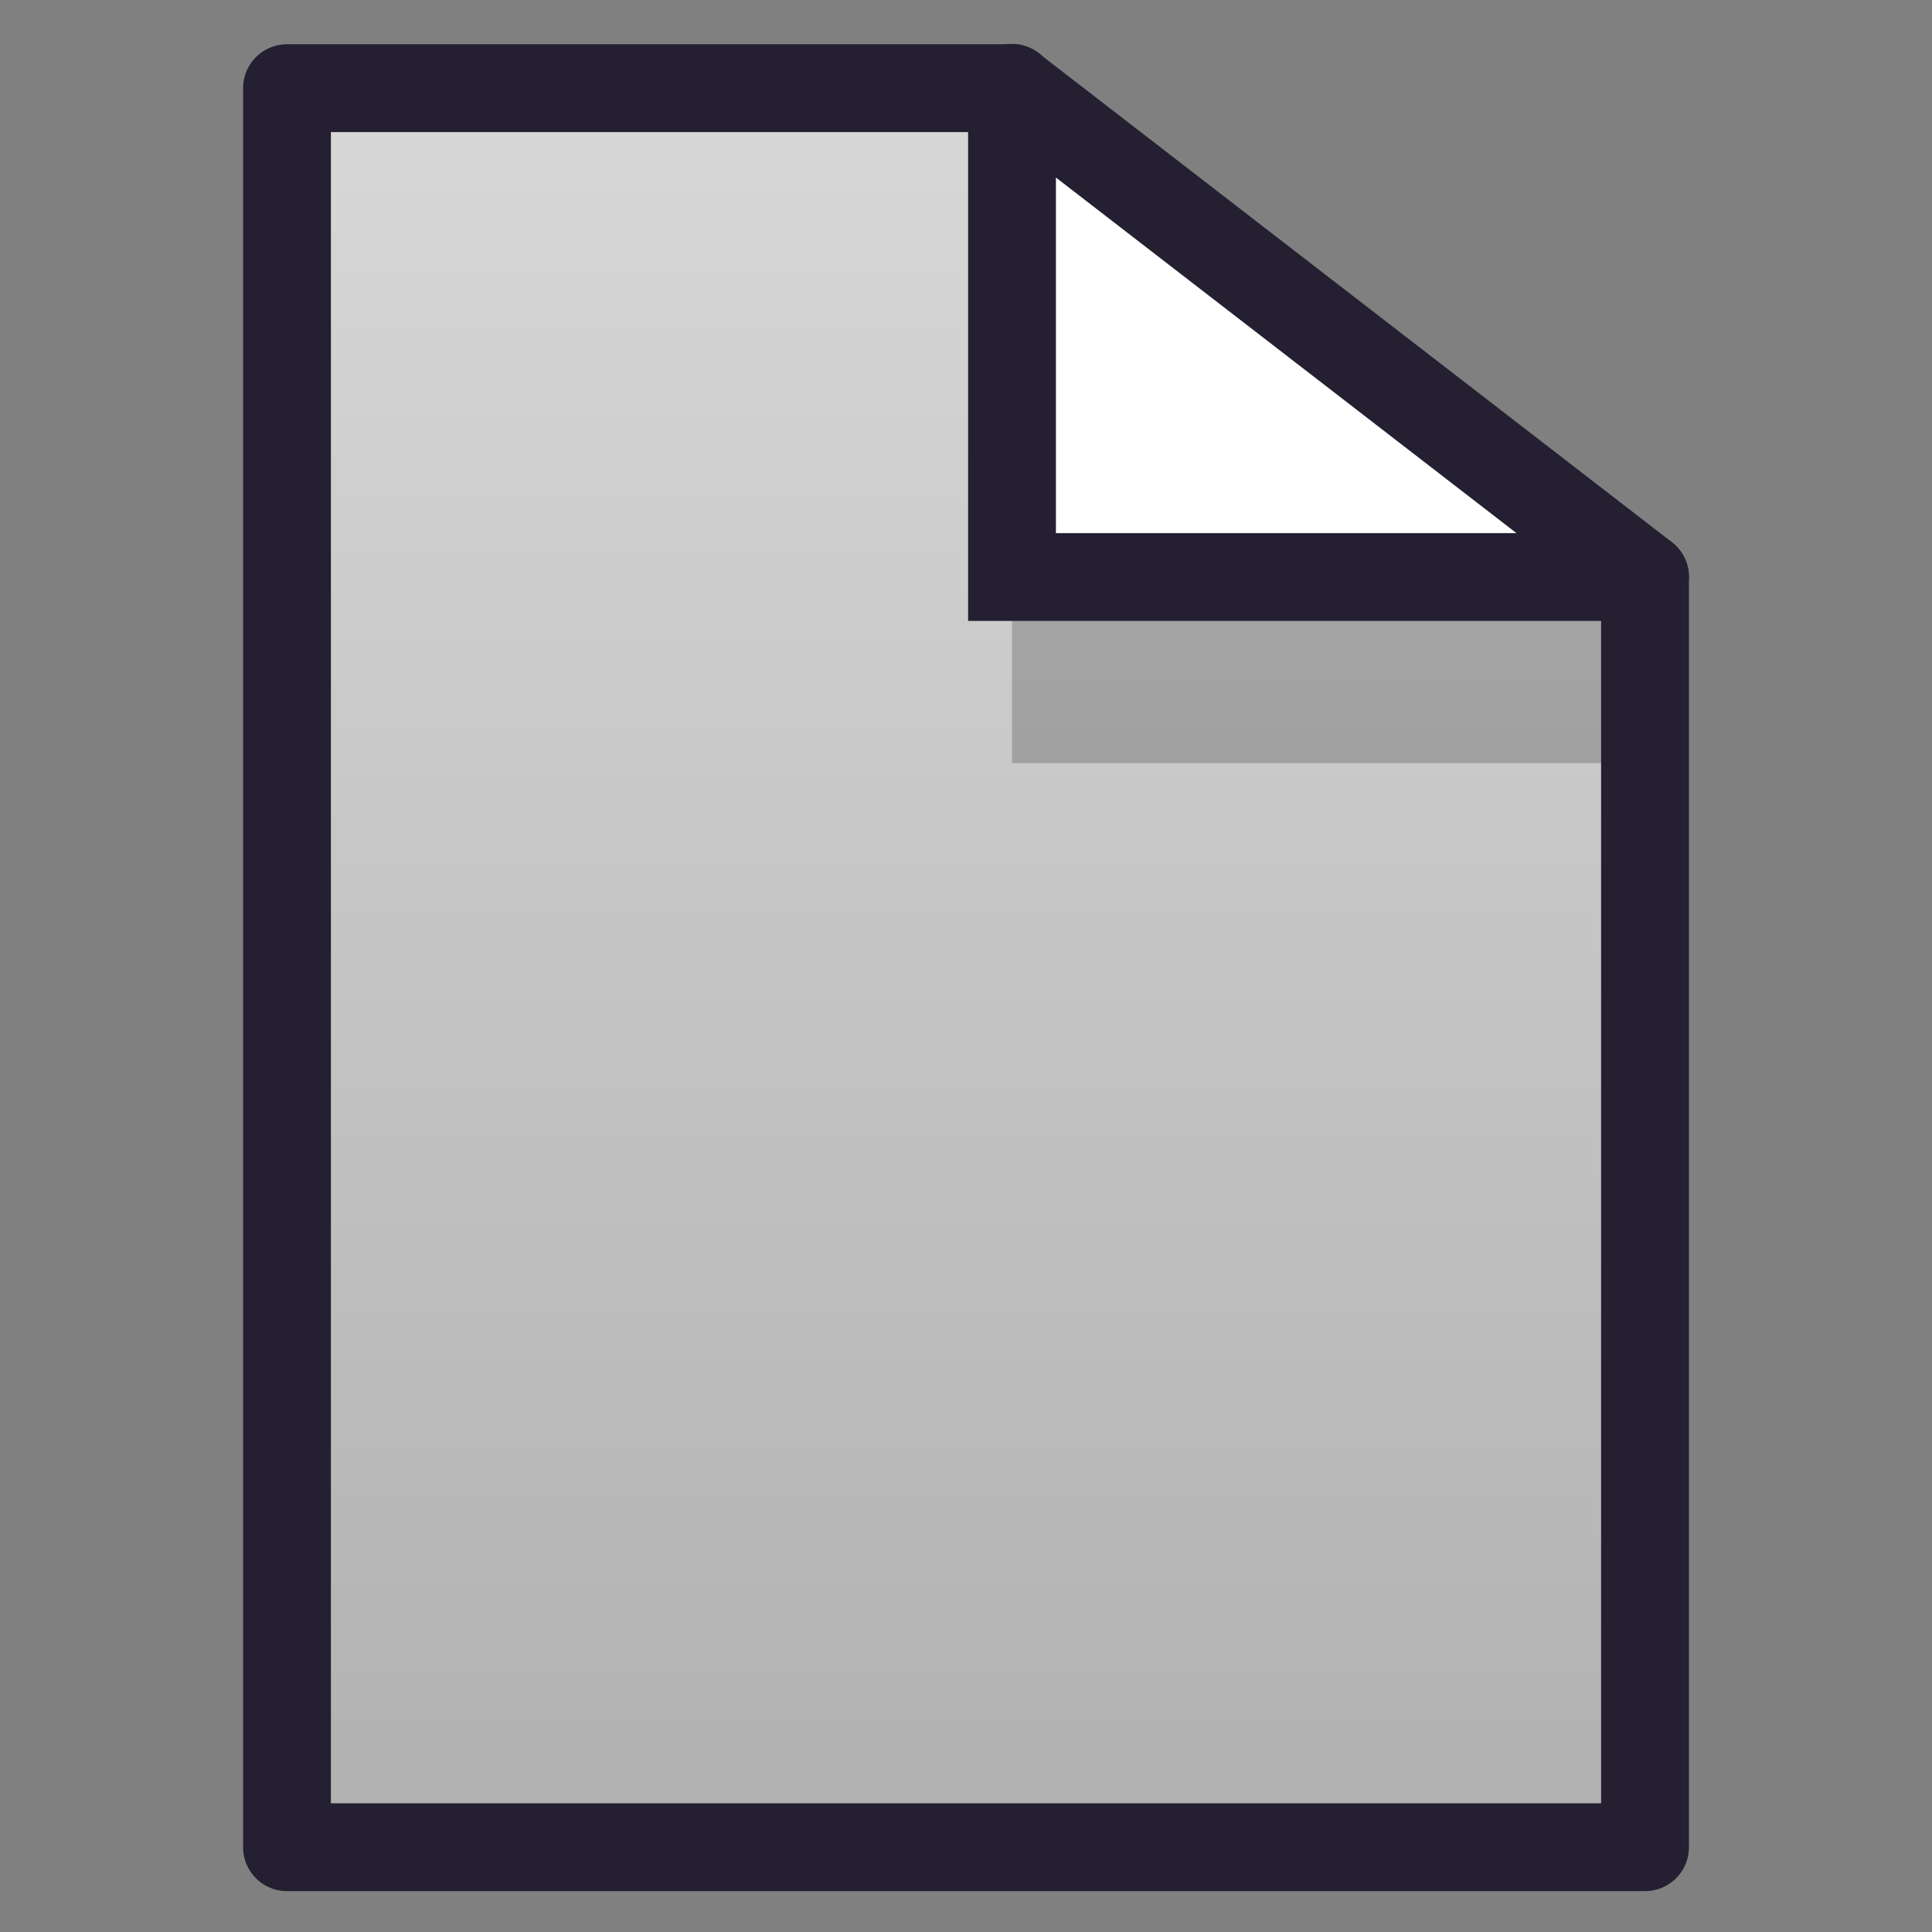 <?xml version="1.0" encoding="UTF-8" standalone="no"?>
<svg
   xmlns:osb="http://www.openswatchbook.org/uri/2009/osb"
   xmlns:dc="http://purl.org/dc/elements/1.1/"
   xmlns:cc="http://creativecommons.org/ns#"
   xmlns:rdf="http://www.w3.org/1999/02/22-rdf-syntax-ns#"
   xmlns:svg="http://www.w3.org/2000/svg"
   xmlns="http://www.w3.org/2000/svg"
   xmlns:xlink="http://www.w3.org/1999/xlink"
   xmlns:sodipodi="http://sodipodi.sourceforge.net/DTD/sodipodi-0.dtd"
   xmlns:inkscape="http://www.inkscape.org/namespaces/inkscape"
   inkscape:version="1.0 (4035a4fb49, 2020-05-01)"
   sodipodi:docname="document-new.svg"
   id="svg5"
   version="1.1"
   viewBox="0 0 16.5 16.5"
   height="22"
   width="22">
  <rect x="0" y="0" width="16.5" height="16.5" fill="#808080" stroke="none"/>
  <defs
     id="defs9">
    <linearGradient
       id="linearGradient3677">
      <stop
         id="stop3673"
         style="stop-color:#d9d9d9;stop-opacity:1"
         offset="0" />
      <stop
         id="stop3675"
         style="stop-color:#b2b2b2;stop-opacity:1"
         offset="1" />
    </linearGradient>
    <linearGradient
       id="linearGradient3600">
      <stop
         id="stop3668"
         style="stop-color:#f4f4f4;stop-opacity:1"
         offset="0" />
      <stop
         id="stop3670"
         style="stop-color:#dbdbdb;stop-opacity:1"
         offset="1" />
    </linearGradient>
    <linearGradient
       id="linearGradient1284">
      <stop
         offset="0"
         style="stop-color:#ffffff;stop-opacity:1"
         id="stop1276" />
      <stop
         offset="0.36"
         style="stop-color:#ffffff;stop-opacity:0.235"
         id="stop1278" />
      <stop
         offset="0.829"
         style="stop-color:#ffffff;stop-opacity:0.157"
         id="stop1280" />
      <stop
         offset="1"
         style="stop-color:#ffffff;stop-opacity:0.392"
         id="stop1282" />
    </linearGradient>
    <linearGradient
       id="linearGradient1924">
      <stop
         offset="0"
         style="stop-color:#ffffff;stop-opacity:1"
         id="stop1916" />
      <stop
         offset="0.391"
         style="stop-color:#ffffff;stop-opacity:0.235"
         id="stop1918" />
      <stop
         offset="0.741"
         style="stop-color:#ffffff;stop-opacity:0.157"
         id="stop1920" />
      <stop
         offset="1"
         style="stop-color:#ffffff;stop-opacity:0.392"
         id="stop1922" />
    </linearGradient>
    <linearGradient
       id="linearGradient1857"
       inkscape:collect="always">
      <stop
         id="stop1853"
         offset="0"
         style="stop-color:#0d52bf;stop-opacity:1" />
      <stop
         id="stop1855"
         offset="1"
         style="stop-color:#3689e6;stop-opacity:0.994" />
    </linearGradient>
    <inkscape:path-effect
       effect="fillet_chamfer"
       id="path-effect1130"
       is_visible="true"
       lpeversion="1"
       satellites_param="F,0,0,1,0,0,0,1 @ F,0,0,1,0,0,0,1 @ F,0,0,1,0,0,0,1 @ F,0,0,1,0,0,0,1 @ F,0,0,1,0,0,0,1 @ F,0,0,1,0,2.917,0,1 @ F,0,0,1,0,2.607,0,1"
       unit="px"
       method="auto"
       mode="IF"
       radius="10"
       chamfer_steps="1"
       flexible="false"
       use_knot_distance="true"
       apply_no_radius="true"
       apply_with_radius="true"
       only_selected="false"
       hide_knots="false" />
    <inkscape:path-effect
       effect="fillet_chamfer"
       id="path-effect1120"
       is_visible="true"
       lpeversion="1"
       satellites_param="F,0,0,1,0,0,0,1 @ F,0,0,1,0,0,0,1 @ F,0,0,1,0,0,0,1 @ F,0,0,1,0,0,0,1 @ F,0,0,1,0,0,0,1 @ F,0,0,1,0,0,0,1 @ F,0,0,1,0,0,0,1"
       unit="px"
       method="auto"
       mode="F"
       radius="2"
       chamfer_steps="1"
       flexible="false"
       use_knot_distance="true"
       apply_no_radius="true"
       apply_with_radius="true"
       only_selected="false"
       hide_knots="false" />
    <linearGradient
       id="linearGradient1051">
      <stop
         id="stop1043"
         offset="0"
         style="stop-color:#ffffff;stop-opacity:1" />
      <stop
         id="stop1045"
         offset="1"
         style="stop-color:#ffffff;stop-opacity:0.011" />
    </linearGradient>
    <linearGradient
       id="linearGradient1557">
      <stop
         id="stop1549"
         style="stop-color:#ffffff;stop-opacity:1"
         offset="0" />
      <stop
         id="stop1551"
         style="stop-color:#ffffff;stop-opacity:0.235"
         offset="0.434" />
      <stop
         id="stop1553"
         style="stop-color:#ffffff;stop-opacity:0.157"
         offset="1" />
      <stop
         id="stop1555"
         style="stop-color:#ffffff;stop-opacity:0.392"
         offset="1" />
    </linearGradient>
    <linearGradient
       id="linearGradient1527">
      <stop
         offset="0"
         style="stop-color:#ffffff;stop-opacity:1"
         id="stop1519" />
      <stop
         offset="0.297"
         style="stop-color:#ffffff;stop-opacity:0.235"
         id="stop1521" />
      <stop
         offset="1"
         style="stop-color:#ffffff;stop-opacity:0.157"
         id="stop1523" />
      <stop
         offset="1"
         style="stop-color:#ffffff;stop-opacity:0.392"
         id="stop1525" />
    </linearGradient>
    <linearGradient
       id="linearGradient825-5"
       inkscape:collect="always">
      <stop
         id="stop821"
         offset="0"
         style="stop-color:#3689e6;stop-opacity:1" />
      <stop
         id="stop823"
         offset="1"
         style="stop-color:#64baff;stop-opacity:1" />
    </linearGradient>
    <clipPath
       id="clipPath835"
       clipPathUnits="userSpaceOnUse">
      <path
         inkscape:connector-curvature="0"
         d="M 21.036,2.987 V 18.513 L 10.686,10.75 Z"
         overflow="visible"
         style="color:#bebebe;overflow:visible;fill:url(#linearGradient839);fill-opacity:1;stroke-width:0.75;marker:none"
         id="path837"
         sodipodi:nodetypes="cccc" />
    </clipPath>
    <linearGradient
       y2="-2.197"
       x2="13.071"
       y1="19.627"
       x1="13.013"
       gradientUnits="userSpaceOnUse"
       id="linearGradient839"
       xlink:href="#linearGradient825-5"
       inkscape:collect="always" />
    <clipPath
       id="clipPath847"
       clipPathUnits="userSpaceOnUse">
      <path
         inkscape:connector-curvature="0"
         d="M 21.036,2.987 V 18.513 L 10.686,10.75 Z"
         overflow="visible"
         style="color:#bebebe;overflow:visible;fill:url(#linearGradient851);fill-opacity:1;stroke-width:0.75;marker:none"
         id="path849"
         sodipodi:nodetypes="cccc" />
    </clipPath>
    <linearGradient
       y2="-2.197"
       x2="13.071"
       y1="19.627"
       x1="13.013"
       gradientUnits="userSpaceOnUse"
       id="linearGradient851"
       xlink:href="#linearGradient825-5"
       inkscape:collect="always" />
    <clipPath
       id="clipPath964"
       clipPathUnits="userSpaceOnUse">
      <rect
         y="3.694"
         x="12.448"
         height="14.018"
         width="6.06"
         id="rect966"
         style="opacity:1;fill:url(#linearGradient968);fill-opacity:1;stroke:none;stroke-width:2.25;stroke-linecap:round;stroke-linejoin:round;stroke-miterlimit:4;stroke-dasharray:none;stroke-opacity:1" />
    </clipPath>
    <linearGradient
       y2="0"
       x2="15.94"
       y1="20.63"
       x1="15.897"
       gradientUnits="userSpaceOnUse"
       id="linearGradient968"
       xlink:href="#linearGradient825-5"
       inkscape:collect="always" />
    <clipPath
       id="clipPath974"
       clipPathUnits="userSpaceOnUse">
      <rect
         y="3.694"
         x="12.448"
         height="14.018"
         width="6.06"
         id="rect976"
         style="opacity:1;fill:url(#linearGradient978);fill-opacity:1;stroke:none;stroke-width:2.25;stroke-linecap:round;stroke-linejoin:round;stroke-miterlimit:4;stroke-dasharray:none;stroke-opacity:1" />
    </clipPath>
    <linearGradient
       y2="0"
       x2="15.94"
       y1="20.63"
       x1="15.897"
       gradientUnits="userSpaceOnUse"
       id="linearGradient978"
       xlink:href="#linearGradient825-5"
       inkscape:collect="always" />
    <linearGradient
       id="linearGradient3403">
      <stop
         id="stop3405"
         style="stop-color:#ffffff;stop-opacity:1"
         offset="0" />
      <stop
         id="stop3407"
         style="stop-color:#ffffff;stop-opacity:0.235"
         offset="0" />
      <stop
         id="stop3409"
         style="stop-color:#ffffff;stop-opacity:0.157"
         offset="1" />
      <stop
         id="stop3411"
         style="stop-color:#ffffff;stop-opacity:0.392"
         offset="1" />
    </linearGradient>
    <linearGradient
       id="linearGradient3600-3">
      <stop
         offset="0"
         style="stop-color:#f4f4f4;stop-opacity:1"
         id="stop3602" />
      <stop
         offset="1"
         style="stop-color:#dbdbdb;stop-opacity:1"
         id="stop3604" />
    </linearGradient>
    <linearGradient
       id="linearGradient5060">
      <stop
         offset="0"
         style="stop-color:#000000;stop-opacity:1"
         id="stop5062" />
      <stop
         offset="1"
         style="stop-color:#000000;stop-opacity:0"
         id="stop5064" />
    </linearGradient>
    <linearGradient
       id="linearGradient5048">
      <stop
         offset="0"
         style="stop-color:#000000;stop-opacity:0"
         id="stop5050" />
      <stop
         offset="0.5"
         style="stop-color:#000000;stop-opacity:1"
         id="stop5056" />
      <stop
         offset="1"
         style="stop-color:#000000;stop-opacity:0"
         id="stop5052" />
    </linearGradient>
    <linearGradient
       id="linearGradient3104-6">
      <stop
         id="stop3106-3"
         style="stop-color:#000000;stop-opacity:0.318"
         offset="0" />
      <stop
         id="stop3108-9"
         style="stop-color:#000000;stop-opacity:0.24"
         offset="1" />
    </linearGradient>
    <linearGradient
       y2="42.111"
       x2="24"
       y1="5.94"
       x1="24"
       gradientTransform="matrix(0.892,0,0,1.135,2.595,-4.743)"
       gradientUnits="userSpaceOnUse"
       id="linearGradient3106"
       xlink:href="#linearGradient3403" />
    <linearGradient
       y2="47.013"
       x2="25.132"
       y1="0.985"
       x1="25.132"
       gradientTransform="matrix(0.971,0,0,0.934,0.686,-1.357)"
       gradientUnits="userSpaceOnUse"
       id="linearGradient3109"
       xlink:href="#linearGradient3600-3" />
    <radialGradient
       r="117.143"
       fy="486.648"
       fx="605.714"
       cy="486.648"
       cx="605.714"
       gradientTransform="matrix(0.023,0,0,0.015,26.361,37.04)"
       gradientUnits="userSpaceOnUse"
       id="radialGradient3112"
       xlink:href="#linearGradient5060" />
    <radialGradient
       r="117.143"
       fy="486.648"
       fx="605.714"
       cy="486.648"
       cx="605.714"
       gradientTransform="matrix(-0.023,0,0,0.015,21.623,37.04)"
       gradientUnits="userSpaceOnUse"
       id="radialGradient3115"
       xlink:href="#linearGradient5060" />
    <linearGradient
       y2="609.505"
       x2="302.857"
       y1="366.648"
       x1="302.857"
       gradientTransform="matrix(0.067,0,0,0.015,-0.341,37.04)"
       gradientUnits="userSpaceOnUse"
       id="linearGradient3118"
       xlink:href="#linearGradient5048" />
    <linearGradient
       y2="2.906"
       x2="-51.786"
       y1="50.786"
       x1="-51.786"
       gradientTransform="matrix(0.807,0,0,0.895,59.41,-2.977)"
       gradientUnits="userSpaceOnUse"
       id="linearGradient3170"
       xlink:href="#linearGradient3104-6" />
    <linearGradient
       osb:paint="solid"
       id="linearGradient4526">
      <stop
         id="stop4528"
         offset="0"
         style="stop-color:#ffffff;stop-opacity:1;" />
    </linearGradient>
    <linearGradient
       id="linearGradient5244">
      <stop
         offset="0"
         style="stop-color:#efdfc4;stop-opacity:1"
         id="stop5240" />
      <stop
         offset="1"
         style="stop-color:#e9c998;stop-opacity:1"
         id="stop5242" />
    </linearGradient>
    <clipPath
       clipPathUnits="userSpaceOnUse"
       id="clipPath835-2">
      <path
         sodipodi:nodetypes="cccc"
         id="path837-9"
         style="color:#bebebe;overflow:visible;fill:url(#linearGradient839);fill-opacity:1;stroke-width:0.75;marker:none"
         overflow="visible"
         d="M 21.036,2.987 V 18.513 L 10.686,10.75 Z"
         inkscape:connector-curvature="0" />
    </clipPath>
    <clipPath
       clipPathUnits="userSpaceOnUse"
       id="clipPath847-1">
      <path
         sodipodi:nodetypes="cccc"
         id="path849-2"
         style="color:#bebebe;overflow:visible;fill:url(#linearGradient839);fill-opacity:1;stroke-width:0.75;marker:none"
         overflow="visible"
         d="M 21.036,2.987 V 18.513 L 10.686,10.75 Z"
         inkscape:connector-curvature="0" />
    </clipPath>
    <clipPath
       clipPathUnits="userSpaceOnUse"
       id="clipPath964-7">
      <rect
         style="opacity:1;fill:url(#linearGradient968);fill-opacity:1;stroke:none;stroke-width:2.25;stroke-linecap:round;stroke-linejoin:round;stroke-miterlimit:4;stroke-dasharray:none;stroke-opacity:1"
         id="rect966-0"
         width="6.06"
         height="14.018"
         x="12.448"
         y="3.694" />
    </clipPath>
    <clipPath
       clipPathUnits="userSpaceOnUse"
       id="clipPath974-9">
      <rect
         style="opacity:1;fill:url(#linearGradient968);fill-opacity:1;stroke:none;stroke-width:2.25;stroke-linecap:round;stroke-linejoin:round;stroke-miterlimit:4;stroke-dasharray:none;stroke-opacity:1"
         id="rect976-3"
         width="6.06"
         height="14.018"
         x="12.448"
         y="3.694" />
    </clipPath>
    <linearGradient
       xlink:href="#linearGradient3403"
       id="linearGradient3106-7"
       gradientUnits="userSpaceOnUse"
       gradientTransform="matrix(0.304,0,0,0.386,20.745,25.882)"
       x1="24"
       y1="5.94"
       x2="24"
       y2="42.111" />
    <linearGradient
       xlink:href="#linearGradient3600-3"
       id="linearGradient3109-5"
       gradientUnits="userSpaceOnUse"
       gradientTransform="matrix(0.331,0,0,0.326,20.093,26.806)"
       x1="25.132"
       y1="0.985"
       x2="25.132"
       y2="47.013" />
    <radialGradient
       xlink:href="#linearGradient5060"
       id="radialGradient3112-9"
       gradientUnits="userSpaceOnUse"
       gradientTransform="matrix(0.023,0,0,0.015,26.361,37.04)"
       cx="605.714"
       cy="486.648"
       fx="605.714"
       fy="486.648"
       r="117.143" />
    <radialGradient
       xlink:href="#linearGradient5060"
       id="radialGradient3115-22"
       gradientUnits="userSpaceOnUse"
       gradientTransform="matrix(-0.023,0,0,0.015,21.623,37.04)"
       cx="605.714"
       cy="486.648"
       fx="605.714"
       fy="486.648"
       r="117.143" />
    <linearGradient
       xlink:href="#linearGradient5048"
       id="linearGradient3118-8"
       gradientUnits="userSpaceOnUse"
       gradientTransform="matrix(0.023,0,0,0.005,-0.05,18.852)"
       x1="302.857"
       y1="366.648"
       x2="302.857"
       y2="609.505" />
    <linearGradient
       xlink:href="#linearGradient3104-6"
       id="linearGradient3170-9"
       gradientUnits="userSpaceOnUse"
       gradientTransform="matrix(0.275,0,0,0.305,20.331,5.063)"
       x1="-51.786"
       y1="50.786"
       x2="-51.786"
       y2="2.906" />
    <radialGradient
       xlink:href="#linearGradient5060"
       id="radialGradient3112-6"
       gradientUnits="userSpaceOnUse"
       gradientTransform="matrix(0.008,0,0,0.005,9.053,18.852)"
       cx="605.714"
       cy="486.648"
       fx="605.714"
       fy="486.648"
       r="117.143" />
    <radialGradient
       xlink:href="#linearGradient5060"
       id="radialGradient3115-2"
       gradientUnits="userSpaceOnUse"
       gradientTransform="matrix(-0.008,0,0,0.005,7.442,18.852)"
       cx="605.714"
       cy="486.648"
       fx="605.714"
       fy="486.648"
       r="117.143" />
    <radialGradient
       cx="65.598"
       cy="48.745"
       r="31"
       fx="65.598"
       fy="48.745"
       id="radialGradient3343"
       xlink:href="#linearGradient3242-7-3-8-0-4-58-06"
       gradientUnits="userSpaceOnUse"
       gradientTransform="matrix(0,0.318,-0.346,0,27.872,-6.068)" />
    <linearGradient
       id="linearGradient3242-7-3-8-0-4-58-06">
      <stop
         offset="0"
         style="stop-color:#cdf87e;stop-opacity:1"
         id="stop3244-5-8-5-6-4-3-8" />
      <stop
         offset="0.262"
         style="stop-color:#a2e34f;stop-opacity:1"
         id="stop3246-9-5-1-5-3-0-7" />
      <stop
         offset="0.661"
         style="stop-color:#68b723;stop-opacity:1"
         id="stop3248-7-2-0-7-5-35-9" />
      <stop
         offset="1"
         style="stop-color:#1d7e0d;stop-opacity:1"
         id="stop3250-8-2-8-5-6-40-4" />
    </linearGradient>
    <linearGradient
       x1="24.139"
       y1="9.712"
       x2="24.139"
       y2="36.594"
       id="linearGradient3030"
       xlink:href="#linearGradient3403"
       gradientUnits="userSpaceOnUse"
       gradientTransform="matrix(0.234,0,0,0.197,25.623,34.553)" />
    <linearGradient
       x1="24.139"
       y1="20.271"
       x2="24.139"
       y2="26.006"
       id="linearGradient3030-1"
       xlink:href="#linearGradient3403"
       gradientUnits="userSpaceOnUse"
       gradientTransform="matrix(0.199,0,0,0.231,26.391,33.771)" />
    <linearGradient
       id="34542">
      <stop
         style="stop-color:#ffffff;stop-opacity:1"
         offset="0"
         id="stop3456-4-9-38-1-8" />
      <stop
         style="stop-color:#ffffff;stop-opacity:0.235"
         offset="0.003"
         id="stop3458-39-80-3-5-5" />
      <stop
         style="stop-color:#ffffff;stop-opacity:0.157"
         offset="0.99"
         id="stop3460-7-0-2-4-2" />
      <stop
         style="stop-color:#ffffff;stop-opacity:0.392"
         offset="1"
         id="stop3462-0-9-8-7-2" />
    </linearGradient>
    <linearGradient
       id="46464">
      <stop
         style="stop-color:#f9f9f9;stop-opacity:1"
         offset="0"
         id="stop4648-8-0-3-6" />
      <stop
         style="stop-color:#d8d8d8;stop-opacity:1"
         offset="1"
         id="stop4650-1-7-3-4" />
    </linearGradient>
    <linearGradient
       y2="609.505"
       y1="366.648"
       x2="302.857"
       x1="302.857"
       id="linearGradient22546"
       xlink:href="#linearGradient5048"
       gradientUnits="userSpaceOnUse"
       gradientTransform="matrix(0.161,0,0,0.049,-2.257,-4.267)" />
    <radialGradient
       r="117.143"
       id="radialGradient22548"
       xlink:href="#linearGradient5060"
       gradientUnits="userSpaceOnUse"
       gradientTransform="matrix(0.062,0,0,0.049,56.987,-4.267)"
       fy="486.648"
       fx="605.714"
       cy="486.648"
       cx="605.714" />
    <radialGradient
       r="117.143"
       id="radialGradient22550"
       xlink:href="#linearGradient5060"
       gradientUnits="userSpaceOnUse"
       gradientTransform="matrix(-0.062,0,0,0.049,54.519,-4.267)"
       fy="486.648"
       fx="605.714"
       cy="486.648"
       cx="605.714" />
    <linearGradient
       y2="23.727"
       y1="20.874"
       x2="63.344"
       x1="63.378"
       id="linearGradient29482"
       xlink:href="#46464"
       gradientUnits="userSpaceOnUse"
       gradientTransform="matrix(0.344,0,0,0.344,2.864,6.329)" />
    <linearGradient
       y2="22.381"
       y1="-11.032"
       x2="27.335"
       x1="27.335"
       id="linearGradient4242"
       xlink:href="#34542"
       gradientUnits="userSpaceOnUse"
       gradientTransform="matrix(0.222,0,0,0.216,1.27,16.215)" />
    <linearGradient
       x1="97.539"
       y1="12.108"
       x2="97.539"
       y2="44.261"
       id="linearGradient5873"
       xlink:href="#linearGradient9235"
       gradientUnits="userSpaceOnUse"
       gradientTransform="matrix(0.332,0,0,0.329,-17.552,6.359)" />
    <linearGradient
       id="linearGradient9235">
      <stop
         id="stop9237"
         style="stop-color:#ffffff;stop-opacity:1"
         offset="0" />
      <stop
         id="stop9239"
         style="stop-color:#ffffff;stop-opacity:0.235"
         offset="0.024" />
      <stop
         id="stop9241"
         style="stop-color:#ffffff;stop-opacity:0.157"
         offset="0.979" />
      <stop
         id="stop9243"
         style="stop-color:#ffffff;stop-opacity:0.392"
         offset="1" />
    </linearGradient>
    <linearGradient
       id="linearGradient4632-0-6-4-4-4">
      <stop
         id="stop4634-4-4-7-4"
         style="stop-color:#efdfc4;stop-opacity:1"
         offset="0" />
      <stop
         id="stop4636-3-1-5-9"
         style="stop-color:#e7c591;stop-opacity:1"
         offset="1" />
    </linearGradient>
    <linearGradient
       xlink:href="#linearGradient5244"
       id="linearGradient997"
       gradientUnits="userSpaceOnUse"
       gradientTransform="matrix(0.063,0,0,0.061,2.95,13.194)"
       x1="413.606"
       y1="8.127"
       x2="413.606"
       y2="130.485" />
    <clipPath
       clipPathUnits="userSpaceOnUse"
       id="clipPath5224">
      <path
         sodipodi:nodetypes="ccssccssc"
         d="m 0.431,14.815 0.56,6.173 c 0,0 0,0.249 0.249,0.249 h 13.938 c 0.249,0 0.249,-0.249 0.249,-0.249 l 0.56,-6.173 c 0.012,-0.124 0.062,-0.373 -0.249,-0.373 H 0.742 c -0.373,0 -0.325,0.252 -0.311,0.373 z"
         id="path5226"
         style="color:#000000;display:inline;overflow:visible;visibility:visible;opacity:1;vector-effect:none;fill:url(#linearGradient5228);fill-opacity:1;fill-rule:nonzero;stroke:#987124;stroke-width:0.124;stroke-linecap:butt;stroke-linejoin:miter;stroke-miterlimit:4;stroke-dasharray:none;stroke-dashoffset:0;stroke-opacity:0.983;marker:none;enable-background:accumulate"
         inkscape:connector-curvature="0" />
    </clipPath>
    <linearGradient
       inkscape:collect="always"
       xlink:href="#linearGradient4632-0-6-4-4-4"
       id="linearGradient5228"
       gradientUnits="userSpaceOnUse"
       gradientTransform="matrix(0.063,0,0,0.061,-17.463,13.153)"
       x1="413.606"
       y1="8.127"
       x2="413.606"
       y2="130.485" />
    <clipPath
       clipPathUnits="userSpaceOnUse"
       id="clipPath5234">
      <path
         sodipodi:nodetypes="cccsscccccccc"
         d="M 1.883,10.428 C 1.745,10.428 1.654,10.562 1.654,10.699 l -2.3e-6,0.72 H 1.281 c -0.138,0 -0.249,0.111 -0.249,0.249 v 2.786 H 15.468 l 0.004,-2.786 c 1.09e-4,-0.138 -0.111,-0.249 -0.249,-0.249 l -7.845,-2e-5 -0.006,-0.742 C 7.372,10.539 7.262,10.428 7.124,10.428 Z"
         id="path5236"
         style="color:#000000;display:inline;overflow:visible;visibility:visible;fill:url(#linearGradient5238);fill-opacity:1;fill-rule:nonzero;stroke:none;stroke-width:0.124;marker:none;enable-background:accumulate"
         inkscape:connector-curvature="0" />
    </clipPath>
    <linearGradient
       inkscape:collect="always"
       xlink:href="#46464"
       id="linearGradient5238"
       gradientUnits="userSpaceOnUse"
       gradientTransform="matrix(0.344,0,0,0.344,-17.508,6.285)"
       x1="63.378"
       y1="20.874"
       x2="63.344"
       y2="23.727" />
    <clipPath
       clipPathUnits="userSpaceOnUse"
       id="clipPath835-4">
      <path
         sodipodi:nodetypes="cccc"
         id="path837-4"
         style="color:#bebebe;overflow:visible;fill:url(#linearGradient839);fill-opacity:1;stroke-width:0.75;marker:none"
         overflow="visible"
         d="M 21.036,2.987 V 18.513 L 10.686,10.75 Z"
         inkscape:connector-curvature="0" />
    </clipPath>
    <clipPath
       clipPathUnits="userSpaceOnUse"
       id="clipPath847-3">
      <path
         sodipodi:nodetypes="cccc"
         id="path849-0"
         style="color:#bebebe;overflow:visible;fill:url(#linearGradient839);fill-opacity:1;stroke-width:0.75;marker:none"
         overflow="visible"
         d="M 21.036,2.987 V 18.513 L 10.686,10.75 Z"
         inkscape:connector-curvature="0" />
    </clipPath>
    <clipPath
       clipPathUnits="userSpaceOnUse"
       id="clipPath964-78">
      <rect
         style="opacity:1;fill:url(#linearGradient968);fill-opacity:1;stroke:none;stroke-width:2.25;stroke-linecap:round;stroke-linejoin:round;stroke-miterlimit:4;stroke-dasharray:none;stroke-opacity:1"
         id="rect966-6"
         width="6.06"
         height="14.018"
         x="12.448"
         y="3.694" />
    </clipPath>
    <clipPath
       clipPathUnits="userSpaceOnUse"
       id="clipPath974-8">
      <rect
         style="opacity:1;fill:url(#linearGradient968);fill-opacity:1;stroke:none;stroke-width:2.25;stroke-linecap:round;stroke-linejoin:round;stroke-miterlimit:4;stroke-dasharray:none;stroke-opacity:1"
         id="rect976-8"
         width="6.06"
         height="14.018"
         x="12.448"
         y="3.694" />
    </clipPath>
    <linearGradient
       xlink:href="#linearGradient3403"
       id="linearGradient3106-4"
       gradientUnits="userSpaceOnUse"
       gradientTransform="matrix(0.304,0,0,0.387,-18.339,4.417)"
       x1="24"
       y1="5.94"
       x2="24"
       y2="42.111" />
    <linearGradient
       xlink:href="#linearGradient3600-3"
       id="linearGradient3109-9"
       gradientUnits="userSpaceOnUse"
       gradientTransform="matrix(0.331,0,0,0.319,-18.99,5.616)"
       x1="25.132"
       y1="0.985"
       x2="25.132"
       y2="47.013" />
    <radialGradient
       xlink:href="#linearGradient5060"
       id="radialGradient3112-5"
       gradientUnits="userSpaceOnUse"
       gradientTransform="matrix(0.023,0,0,0.015,26.361,37.04)"
       cx="605.714"
       cy="486.648"
       fx="605.714"
       fy="486.648"
       r="117.143" />
    <radialGradient
       xlink:href="#linearGradient5060"
       id="radialGradient3115-0"
       gradientUnits="userSpaceOnUse"
       gradientTransform="matrix(-0.023,0,0,0.015,21.623,37.04)"
       cx="605.714"
       cy="486.648"
       fx="605.714"
       fy="486.648"
       r="117.143" />
    <radialGradient
       xlink:href="#linearGradient5060"
       id="radialGradient3112-6-7"
       gradientUnits="userSpaceOnUse"
       gradientTransform="matrix(0.008,0,0,0.005,9.053,18.852)"
       cx="605.714"
       cy="486.648"
       fx="605.714"
       fy="486.648"
       r="117.143" />
    <radialGradient
       xlink:href="#linearGradient5060"
       id="radialGradient3115-2-2"
       gradientUnits="userSpaceOnUse"
       gradientTransform="matrix(-0.008,0,0,0.005,7.442,18.852)"
       cx="605.714"
       cy="486.648"
       fx="605.714"
       fy="486.648"
       r="117.143" />
    <radialGradient
       cx="65.598"
       cy="48.745"
       r="31"
       fx="65.598"
       fy="48.745"
       id="radialGradient3343-7"
       xlink:href="#linearGradient3242-7-3-8-0-4-58-06"
       gradientUnits="userSpaceOnUse"
       gradientTransform="matrix(0,0.318,-0.346,0,27.872,-6.068)" />
    <linearGradient
       x1="24.139"
       y1="9.712"
       x2="24.139"
       y2="36.594"
       id="linearGradient3030-0"
       xlink:href="#linearGradient3403"
       gradientUnits="userSpaceOnUse"
       gradientTransform="matrix(0.234,0,0,0.197,-13.443,13.539)" />
    <linearGradient
       x1="24.139"
       y1="20.271"
       x2="24.139"
       y2="26.006"
       id="linearGradient3030-1-6"
       xlink:href="#linearGradient3403"
       gradientUnits="userSpaceOnUse"
       gradientTransform="matrix(0.199,0,0,0.231,-12.676,12.757)" />
    <radialGradient
       r="117.143"
       id="radialGradient22548-9"
       xlink:href="#linearGradient5060"
       gradientUnits="userSpaceOnUse"
       gradientTransform="matrix(0.062,0,0,0.049,56.987,-4.267)"
       fy="486.648"
       fx="605.714"
       cy="486.648"
       cx="605.714" />
    <radialGradient
       r="117.143"
       id="radialGradient22550-1"
       xlink:href="#linearGradient5060"
       gradientUnits="userSpaceOnUse"
       gradientTransform="matrix(-0.062,0,0,0.049,54.519,-4.267)"
       fy="486.648"
       fx="605.714"
       cy="486.648"
       cx="605.714" />
    <linearGradient
       xlink:href="#linearGradient5244"
       id="linearGradient997-7"
       gradientUnits="userSpaceOnUse"
       gradientTransform="matrix(0.063,0,0,0.061,-17.422,13.153)"
       x1="413.606"
       y1="8.127"
       x2="413.606"
       y2="130.485" />
    <clipPath
       clipPathUnits="userSpaceOnUse"
       id="clipPath5224-6">
      <path
         sodipodi:nodetypes="ccssccssc"
         d="m 0.431,14.815 0.56,6.173 c 0,0 0,0.249 0.249,0.249 h 13.938 c 0.249,0 0.249,-0.249 0.249,-0.249 l 0.56,-6.173 c 0.012,-0.124 0.062,-0.373 -0.249,-0.373 H 0.742 c -0.373,0 -0.325,0.252 -0.311,0.373 z"
         id="path5226-7"
         style="color:#000000;display:inline;overflow:visible;visibility:visible;opacity:1;vector-effect:none;fill:url(#linearGradient5228);fill-opacity:1;fill-rule:nonzero;stroke:#987124;stroke-width:0.124;stroke-linecap:butt;stroke-linejoin:miter;stroke-miterlimit:4;stroke-dasharray:none;stroke-dashoffset:0;stroke-opacity:0.983;marker:none;enable-background:accumulate"
         inkscape:connector-curvature="0" />
    </clipPath>
    <clipPath
       clipPathUnits="userSpaceOnUse"
       id="clipPath5234-3">
      <path
         sodipodi:nodetypes="cccsscccccccc"
         d="M 1.883,10.428 C 1.745,10.428 1.654,10.562 1.654,10.699 l -2.3e-6,0.72 H 1.281 c -0.138,0 -0.249,0.111 -0.249,0.249 v 2.786 H 15.468 l 0.004,-2.786 c 1.09e-4,-0.138 -0.111,-0.249 -0.249,-0.249 l -7.845,-2e-5 -0.006,-0.742 C 7.372,10.539 7.262,10.428 7.124,10.428 Z"
         id="path5236-6"
         style="color:#000000;display:inline;overflow:visible;visibility:visible;fill:url(#linearGradient5238);fill-opacity:1;fill-rule:nonzero;stroke:none;stroke-width:0.124;marker:none;enable-background:accumulate"
         inkscape:connector-curvature="0" />
    </clipPath>
    <linearGradient
       gradientTransform="matrix(0.471,0,0,0.543,37.778,-9.937)"
       gradientUnits="userSpaceOnUse"
       xlink:href="#34542"
       id="linearGradient4440-9"
       x1="27.129"
       x2="27.129"
       y1="8.795"
       y2="22.597" />
    <linearGradient
       gradientTransform="matrix(0.368,0,0,0.367,17.018,-13.192)"
       gradientUnits="userSpaceOnUse"
       xlink:href="#46464"
       id="linearGradient4414-2"
       x1="62.543"
       x2="62.543"
       y1="13.704"
       y2="17.787" />
    <radialGradient
       cx="605.714"
       cy="486.648"
       fx="605.714"
       fy="486.648"
       gradientTransform="matrix(0.025,0,0,0.011,35.663,-3.072)"
       gradientUnits="userSpaceOnUse"
       xlink:href="#linearGradient5060"
       id="radialGradient3030"
       r="117.143" />
    <radialGradient
       cx="605.714"
       cy="486.648"
       fx="605.714"
       fy="486.648"
       gradientTransform="matrix(-0.025,0,0,0.011,53.432,-3.072)"
       gradientUnits="userSpaceOnUse"
       xlink:href="#linearGradient5060"
       id="radialGradient3032"
       r="117.143" />
    <linearGradient
       gradientTransform="matrix(0.025,0,0,0.011,35.658,-3.072)"
       gradientUnits="userSpaceOnUse"
       xlink:href="#linearGradient5048"
       id="linearGradient3784"
       x1="302.857"
       x2="302.857"
       y1="366.648"
       y2="609.505" />
    <linearGradient
       y2="110.263"
       x2="51.622"
       y1="84.425"
       x1="51.622"
       gradientTransform="matrix(0.378,0,0,0.37,23.036,-37.77)"
       gradientUnits="userSpaceOnUse"
       id="linearGradient964"
       xlink:href="#linearGradient4632-0-6-4-4-4" />
    <linearGradient
       xlink:href="#linearGradient3403"
       id="linearGradient1086"
       gradientUnits="userSpaceOnUse"
       gradientTransform="matrix(0.991,0,0,0.951,-25.523,3.124)"
       x1="69.753"
       y1="9.721"
       x2="69.772"
       y2="20.09" />
    <clipPath
       id="clipPath1505"
       clipPathUnits="userSpaceOnUse">
      <path
         sodipodi:nodetypes="ccssccssc"
         d="m 33.366,14.96 0.56,6.069 c 0,0 0,0.249 0.249,0.249 h 13.938 c 0.249,0 0.249,-0.249 0.249,-0.249 l 0.56,-6.069 c 0.012,-0.124 0.062,-0.373 -0.249,-0.373 H 33.677 c -0.373,0 -0.325,0.252 -0.311,0.373 z"
         id="path1507"
         style="color:#000000;display:inline;overflow:visible;visibility:visible;opacity:1;vector-effect:none;fill:url(#linearGradient1509);fill-opacity:1;fill-rule:nonzero;stroke:none;stroke-width:0.75;stroke-linecap:butt;stroke-linejoin:miter;stroke-miterlimit:4;stroke-dasharray:none;stroke-dashoffset:0;stroke-opacity:0.989;marker:none;enable-background:accumulate"
         inkscape:connector-curvature="0" />
    </clipPath>
    <linearGradient
       y2="130.485"
       x2="413.606"
       y1="8.127"
       x1="413.606"
       gradientTransform="matrix(0.063,0,0,0.061,15.472,13.194)"
       gradientUnits="userSpaceOnUse"
       id="linearGradient1509"
       xlink:href="#linearGradient5244"
       inkscape:collect="always" />
    <clipPath
       id="clipPath1535"
       clipPathUnits="userSpaceOnUse">
      <path
         sodipodi:nodetypes="cccsscccccccc"
         d="m 34.777,10.802 c -0.138,-1.1e-5 -0.229,0.134 -0.229,0.272 l -2e-6,0.765 h -0.373 c -0.138,0 -0.249,0.111 -0.249,0.249 v 2.411 H 48.362 l 0.004,-2.411 c 1.09e-4,-0.138 -0.111,-0.249 -0.249,-0.249 l -7.845,-2e-5 -0.006,-0.787 C 40.266,10.914 40.156,10.803 40.018,10.803 Z"
         id="path1537"
         style="color:#000000;display:inline;overflow:visible;visibility:visible;fill:url(#linearGradient1539);fill-opacity:1;fill-rule:nonzero;stroke:none;stroke-width:0;stroke-miterlimit:4;stroke-dasharray:none;marker:none;enable-background:accumulate"
         inkscape:connector-curvature="0" />
    </clipPath>
    <linearGradient
       y2="23.727"
       x2="63.344"
       y1="20.874"
       x1="63.378"
       gradientTransform="matrix(0.344,0,0,0.344,15.386,6.329)"
       gradientUnits="userSpaceOnUse"
       id="linearGradient1539"
       xlink:href="#46464"
       inkscape:collect="always" />
    <linearGradient
       gradientTransform="matrix(0.026,0,0,0.006,-1.097,17.66)"
       gradientUnits="userSpaceOnUse"
       xlink:href="#linearGradient5048"
       id="linearGradient3027"
       y2="609.505"
       x2="302.857"
       y1="366.648"
       x1="302.857" />
    <radialGradient
       gradientTransform="matrix(-0.009,0,0,0.006,7.517,17.66)"
       gradientUnits="userSpaceOnUse"
       xlink:href="#linearGradient5060"
       id="radialGradient3024"
       fy="486.648"
       fx="605.714"
       r="117.143"
       cy="486.648"
       cx="605.714" />
    <radialGradient
       gradientTransform="matrix(0.009,0,0,0.006,9.376,17.66)"
       gradientUnits="userSpaceOnUse"
       xlink:href="#linearGradient5060"
       id="radialGradient3021"
       fy="486.648"
       fx="605.714"
       r="117.143"
       cy="486.648"
       cx="605.714" />
    <linearGradient
       gradientTransform="matrix(0.327,0,0,0.311,0.399,5.822)"
       gradientUnits="userSpaceOnUse"
       xlink:href="#linearGradient3600-3"
       id="linearGradient3016"
       y2="47.013"
       x2="25.132"
       y1="0.985"
       x1="25.132" />
    <linearGradient
       gradientTransform="matrix(0.29,0,0,0.367,1.287,4.944)"
       gradientUnits="userSpaceOnUse"
       xlink:href="#linearGradient4417"
       id="linearGradient3013"
       y2="41.507"
       x2="24"
       y1="6.583"
       x1="24" />
    <linearGradient
       id="linearGradient4417">
      <stop
         id="stop4419"
         style="stop-color:#ffffff;stop-opacity:1"
         offset="0" />
      <stop
         id="stop4421"
         style="stop-color:#ffffff;stop-opacity:0.235"
         offset="0.012" />
      <stop
         id="stop4423"
         style="stop-color:#ffffff;stop-opacity:0.157"
         offset="0.989" />
      <stop
         id="stop4425"
         style="stop-color:#ffffff;stop-opacity:0.392"
         offset="1" />
    </linearGradient>
    <linearGradient
       gradientTransform="matrix(0.716,0,0,0.716,-0.337,5.176)"
       gradientUnits="userSpaceOnUse"
       y2="22.542"
       x2="16.57"
       y1="1.607"
       x1="16.57"
       id="linearGradient4415"
       xlink:href="#linearGradient4409" />
    <linearGradient
       id="linearGradient4409">
      <stop
         id="stop4411"
         offset="0"
         style="stop-color:#000000;stop-opacity:0.239" />
      <stop
         id="stop4413"
         offset="1"
         style="stop-color:#000000;stop-opacity:0.318" />
    </linearGradient>
    <clipPath
       id="clipPath1928"
       clipPathUnits="userSpaceOnUse">
      <path
         id="path1930"
         d="m -20.604,-20.629 c -0.357,0 -0.639,0.283 -0.639,0.602 v 0.675 12.473 0.677 c 0,0.338 0.282,0.601 0.639,0.601 h 13.749 c 0.357,0 0.639,-0.281 0.639,-0.601 v -0.658 -10.876 -0.658 c 0,-0.169 -0.075,-0.319 -0.188,-0.432 l -1.69,-1.616 c -0.113,-0.113 -0.282,-0.188 -0.451,-0.188 z"
         style="fill:url(#linearGradient1932);fill-opacity:1;stroke-width:0.031" />
    </clipPath>
    <linearGradient
       y2="-20.805"
       x2="-13.74"
       y1="12.937"
       x1="-14.282"
       gradientUnits="userSpaceOnUse"
       id="linearGradient1932"
       xlink:href="#linearGradient1857"
       inkscape:collect="always" />
    <linearGradient
       inkscape:collect="always"
       xlink:href="#linearGradient3600-3"
       id="linearGradient1137"
       gradientUnits="userSpaceOnUse"
       gradientTransform="matrix(0.442,0,0,0.435,22.121,-0.095)"
       x1="25.132"
       y1="0.985"
       x2="25.132"
       y2="47.013" />
    <linearGradient
       inkscape:collect="always"
       xlink:href="#linearGradient3677"
       id="linearGradient1259"
       gradientUnits="userSpaceOnUse"
       gradientTransform="matrix(0.331,0,0,0.326,0.298,5.429)"
       x1="25.132"
       y1="0.985"
       x2="25.132"
       y2="47.013" />
    <clipPath
       clipPathUnits="userSpaceOnUse"
       id="clipPath1288">
      <path
         sodipodi:nodetypes="ccccccc"
         d="M 24.992,1.004 V 21.035 h 15.463 V 8.691 c 0,-0.707 0,-1.414 0,-2.121 L 33.248,1.004 c -3.578,-3.389e-4 -6.364,0 -8.256,0 z"
         style="display:inline;fill:url(#linearGradient1292);fill-opacity:1;stroke:none;stroke-width:0.341"
         id="path1290" />
    </clipPath>
    <linearGradient
       inkscape:collect="always"
       xlink:href="#linearGradient3600-3"
       id="linearGradient1292"
       gradientUnits="userSpaceOnUse"
       gradientTransform="matrix(0.442,0,0,0.435,22.121,-0.095)"
       x1="25.132"
       y1="0.985"
       x2="25.132"
       y2="47.013" />
  </defs>
  <sodipodi:namedview
     inkscape:document-rotation="0"
     inkscape:lockguides="true"
     inkscape:snap-nodes="true"
     inkscape:snap-intersection-paths="true"
     inkscape:object-paths="true"
     units="px"
     inkscape:guide-bbox="true"
     showguides="true"
     inkscape:snap-page="false"
     inkscape:snap-grids="false"
     inkscape:current-layer="layer2"
     inkscape:window-maximized="1"
     inkscape:window-y="30"
     inkscape:window-x="0"
     inkscape:cy="22.933158"
     inkscape:cx="10.375315"
     inkscape:zoom="5.6568539"
     showgrid="true"
     id="namedview7"
     inkscape:window-height="1377"
     inkscape:window-width="2560"
     inkscape:pageshadow="2"
     inkscape:pageopacity="0"
     guidetolerance="10"
     gridtolerance="10"
     objecttolerance="10"
     borderopacity="1"
     bordercolor="#666666"
     pagecolor="#ffffff"
     inkscape:snap-smooth-nodes="true">
    <inkscape:grid
       id="grid818"
       type="xygrid" />
    <sodipodi:guide
       inkscape:locked="true"
       id="guide917"
       orientation="0,1"
       position="15.75,15.75" />
    <sodipodi:guide
       inkscape:locked="true"
       id="guide919"
       orientation="0,1"
       position="15.747,0.724" />
    <sodipodi:guide
       inkscape:locked="true"
       id="guide80"
       orientation="0,1"
       position="12.07,11.572" />
    <sodipodi:guide
       inkscape:color="rgb(92,177,237)"
       inkscape:label=""
       inkscape:locked="true"
       id="guide1404"
       orientation="0,1"
       position="27.58,7.236" />
    <sodipodi:guide
       inkscape:color="rgb(92,177,237)"
       inkscape:label=""
       inkscape:locked="true"
       id="guide1406"
       orientation="0,1"
       position="27.114,7.787" />
    <sodipodi:guide
       inkscape:color="rgb(92,177,237)"
       inkscape:label=""
       inkscape:locked="true"
       id="guide226"
       orientation="0,1"
       position="25.588,5.075" />
  </sodipodi:namedview>
  <g
     transform="translate(0,-5.5)"
     style="display:none"
     inkscape:label="Layer 1"
     id="layer1"
     inkscape:groupmode="layer">
    <rect
       y="5.5"
       x="0"
       height="16.5"
       width="16.5"
       id="rect818"
       style="opacity:1;fill:#000000;fill-opacity:0.083;stroke:none;stroke-width:1.688;stroke-linecap:round;stroke-linejoin:round;stroke-miterlimit:4;stroke-dasharray:none;stroke-opacity:1" />
  </g>
  <g
     transform="translate(0,-5.5)"
     inkscape:label="Layer 2"
     id="layer2"
     inkscape:groupmode="layer">
    <g
       transform="matrix(0.028,0,0,0.028,1.492,6.992)"
       id="g886" />
    <g
       transform="matrix(0.028,0,0,0.028,1.492,6.992)"
       id="g888" />
    <g
       transform="matrix(0.028,0,0,0.028,1.492,6.992)"
       id="g890" />
    <g
       transform="matrix(0.028,0,0,0.028,1.492,6.992)"
       id="g892" />
    <g
       transform="matrix(0.028,0,0,0.028,1.492,6.992)"
       id="g894-3" />
    <g
       transform="matrix(0.028,0,0,0.028,1.492,6.992)"
       id="g896" />
    <g
       transform="matrix(0.028,0,0,0.028,1.492,6.992)"
       id="g898" />
    <g
       transform="matrix(0.028,0,0,0.028,1.492,6.992)"
       id="g900" />
    <g
       transform="matrix(0.028,0,0,0.028,1.492,6.992)"
       id="g902" />
    <g
       transform="matrix(0.028,0,0,0.028,1.492,6.992)"
       id="g904-6" />
    <g
       transform="matrix(0.028,0,0,0.028,1.492,6.992)"
       id="g906" />
    <g
       transform="matrix(0.028,0,0,0.028,1.492,6.992)"
       id="g908" />
    <g
       transform="matrix(0.028,0,0,0.028,1.492,6.992)"
       id="g910" />
    <g
       transform="matrix(0.028,0,0,0.028,1.492,6.992)"
       id="g912" />
    <g
       transform="matrix(0.028,0,0,0.028,1.492,6.992)"
       id="g914" />
    <g
       transform="translate(47.468,-0.724)"
       style="display:none"
       inkscape:label="Layer 1"
       id="layer1-3">
      <rect
         y="5.5"
         x="0"
         height="16.5"
         width="16.5"
         id="rect818-1"
         style="opacity:1;fill:#000000;fill-opacity:0.083;stroke:none;stroke-width:1.688;stroke-linecap:round;stroke-linejoin:round;stroke-miterlimit:4;stroke-dasharray:none;stroke-opacity:1" />
    </g>
    <g
       id="g886-5"
       transform="matrix(0.028,0,0,0.028,48.959,6.268)" />
    <g
       id="g888-0"
       transform="matrix(0.028,0,0,0.028,48.959,6.268)" />
    <g
       id="g890-3"
       transform="matrix(0.028,0,0,0.028,48.959,6.268)" />
    <g
       id="g892-6"
       transform="matrix(0.028,0,0,0.028,48.959,6.268)" />
    <g
       id="g894-3-1"
       transform="matrix(0.028,0,0,0.028,48.959,6.268)" />
    <g
       id="g896-0"
       transform="matrix(0.028,0,0,0.028,48.959,6.268)" />
    <g
       id="g898-6"
       transform="matrix(0.028,0,0,0.028,48.959,6.268)" />
    <g
       id="g900-3"
       transform="matrix(0.028,0,0,0.028,48.959,6.268)" />
    <g
       id="g902-2"
       transform="matrix(0.028,0,0,0.028,48.959,6.268)" />
    <g
       id="g904-6-0"
       transform="matrix(0.028,0,0,0.028,48.959,6.268)" />
    <g
       id="g906-6"
       transform="matrix(0.028,0,0,0.028,48.959,6.268)" />
    <g
       id="g908-1"
       transform="matrix(0.028,0,0,0.028,48.959,6.268)" />
    <g
       id="g910-5"
       transform="matrix(0.028,0,0,0.028,48.959,6.268)" />
    <g
       id="g912-5"
       transform="matrix(0.028,0,0,0.028,48.959,6.268)" />
    <g
       id="g914-4"
       transform="matrix(0.028,0,0,0.028,48.959,6.268)" />
    <path
       id="path1135"
       style="display:inline;fill:url(#linearGradient1259);fill-opacity:1;stroke:none;stroke-width:0.341"
       d="M 2.451,6.253 V 21.276 H 14.049 v -9.258 c 0,-0.53 0,-1.061 0,-1.591 L 8.643,6.253 c -2.684,-2.542e-4 -4.773,0 -6.192,0 z"
       sodipodi:nodetypes="ccccccc" />
    <rect
       style="opacity:0.996;fill:#666666;fill-opacity:0.4;stroke:none;stroke-width:0.75;stroke-linecap:round;stroke-linejoin:round;stroke-miterlimit:4;stroke-dasharray:none;stroke-opacity:1"
       id="rect1177"
       width="5.405"
       height="1.59"
       x="8.643"
       y="10.428" />
    <path
       style="fill:#ffffff;fill-opacity:1;stroke:none;stroke-width:0.75px;stroke-linecap:butt;stroke-linejoin:miter;stroke-opacity:1"
       d="M 14.05,10.428 8.644,6.253 v 4.175 z"
       id="path1239" />
    <path
       sodipodi:nodetypes="ccccccc"
       d="M 2.451,6.253 V 21.276 H 14.049 v -9.258 c 0,-0.53 0,-1.061 0,-1.591 L 8.643,6.253 c -2.684,-2.542e-4 -4.773,0 -6.192,0 z"
       style="display:inline;fill:none;fill-opacity:1;stroke:#241f31;stroke-width:0.75;stroke-linecap:round;stroke-linejoin:round;stroke-miterlimit:4;stroke-dasharray:none;stroke-opacity:1"
       id="path1262" />
    <path
       style="fill:none;stroke:#241f31;stroke-width:0.75px;stroke-linecap:round;stroke-linejoin:miter;stroke-opacity:1"
       d="M 14.049,10.428 H 8.643 V 6.25"
       id="path1264" />
  </g>
</svg>
